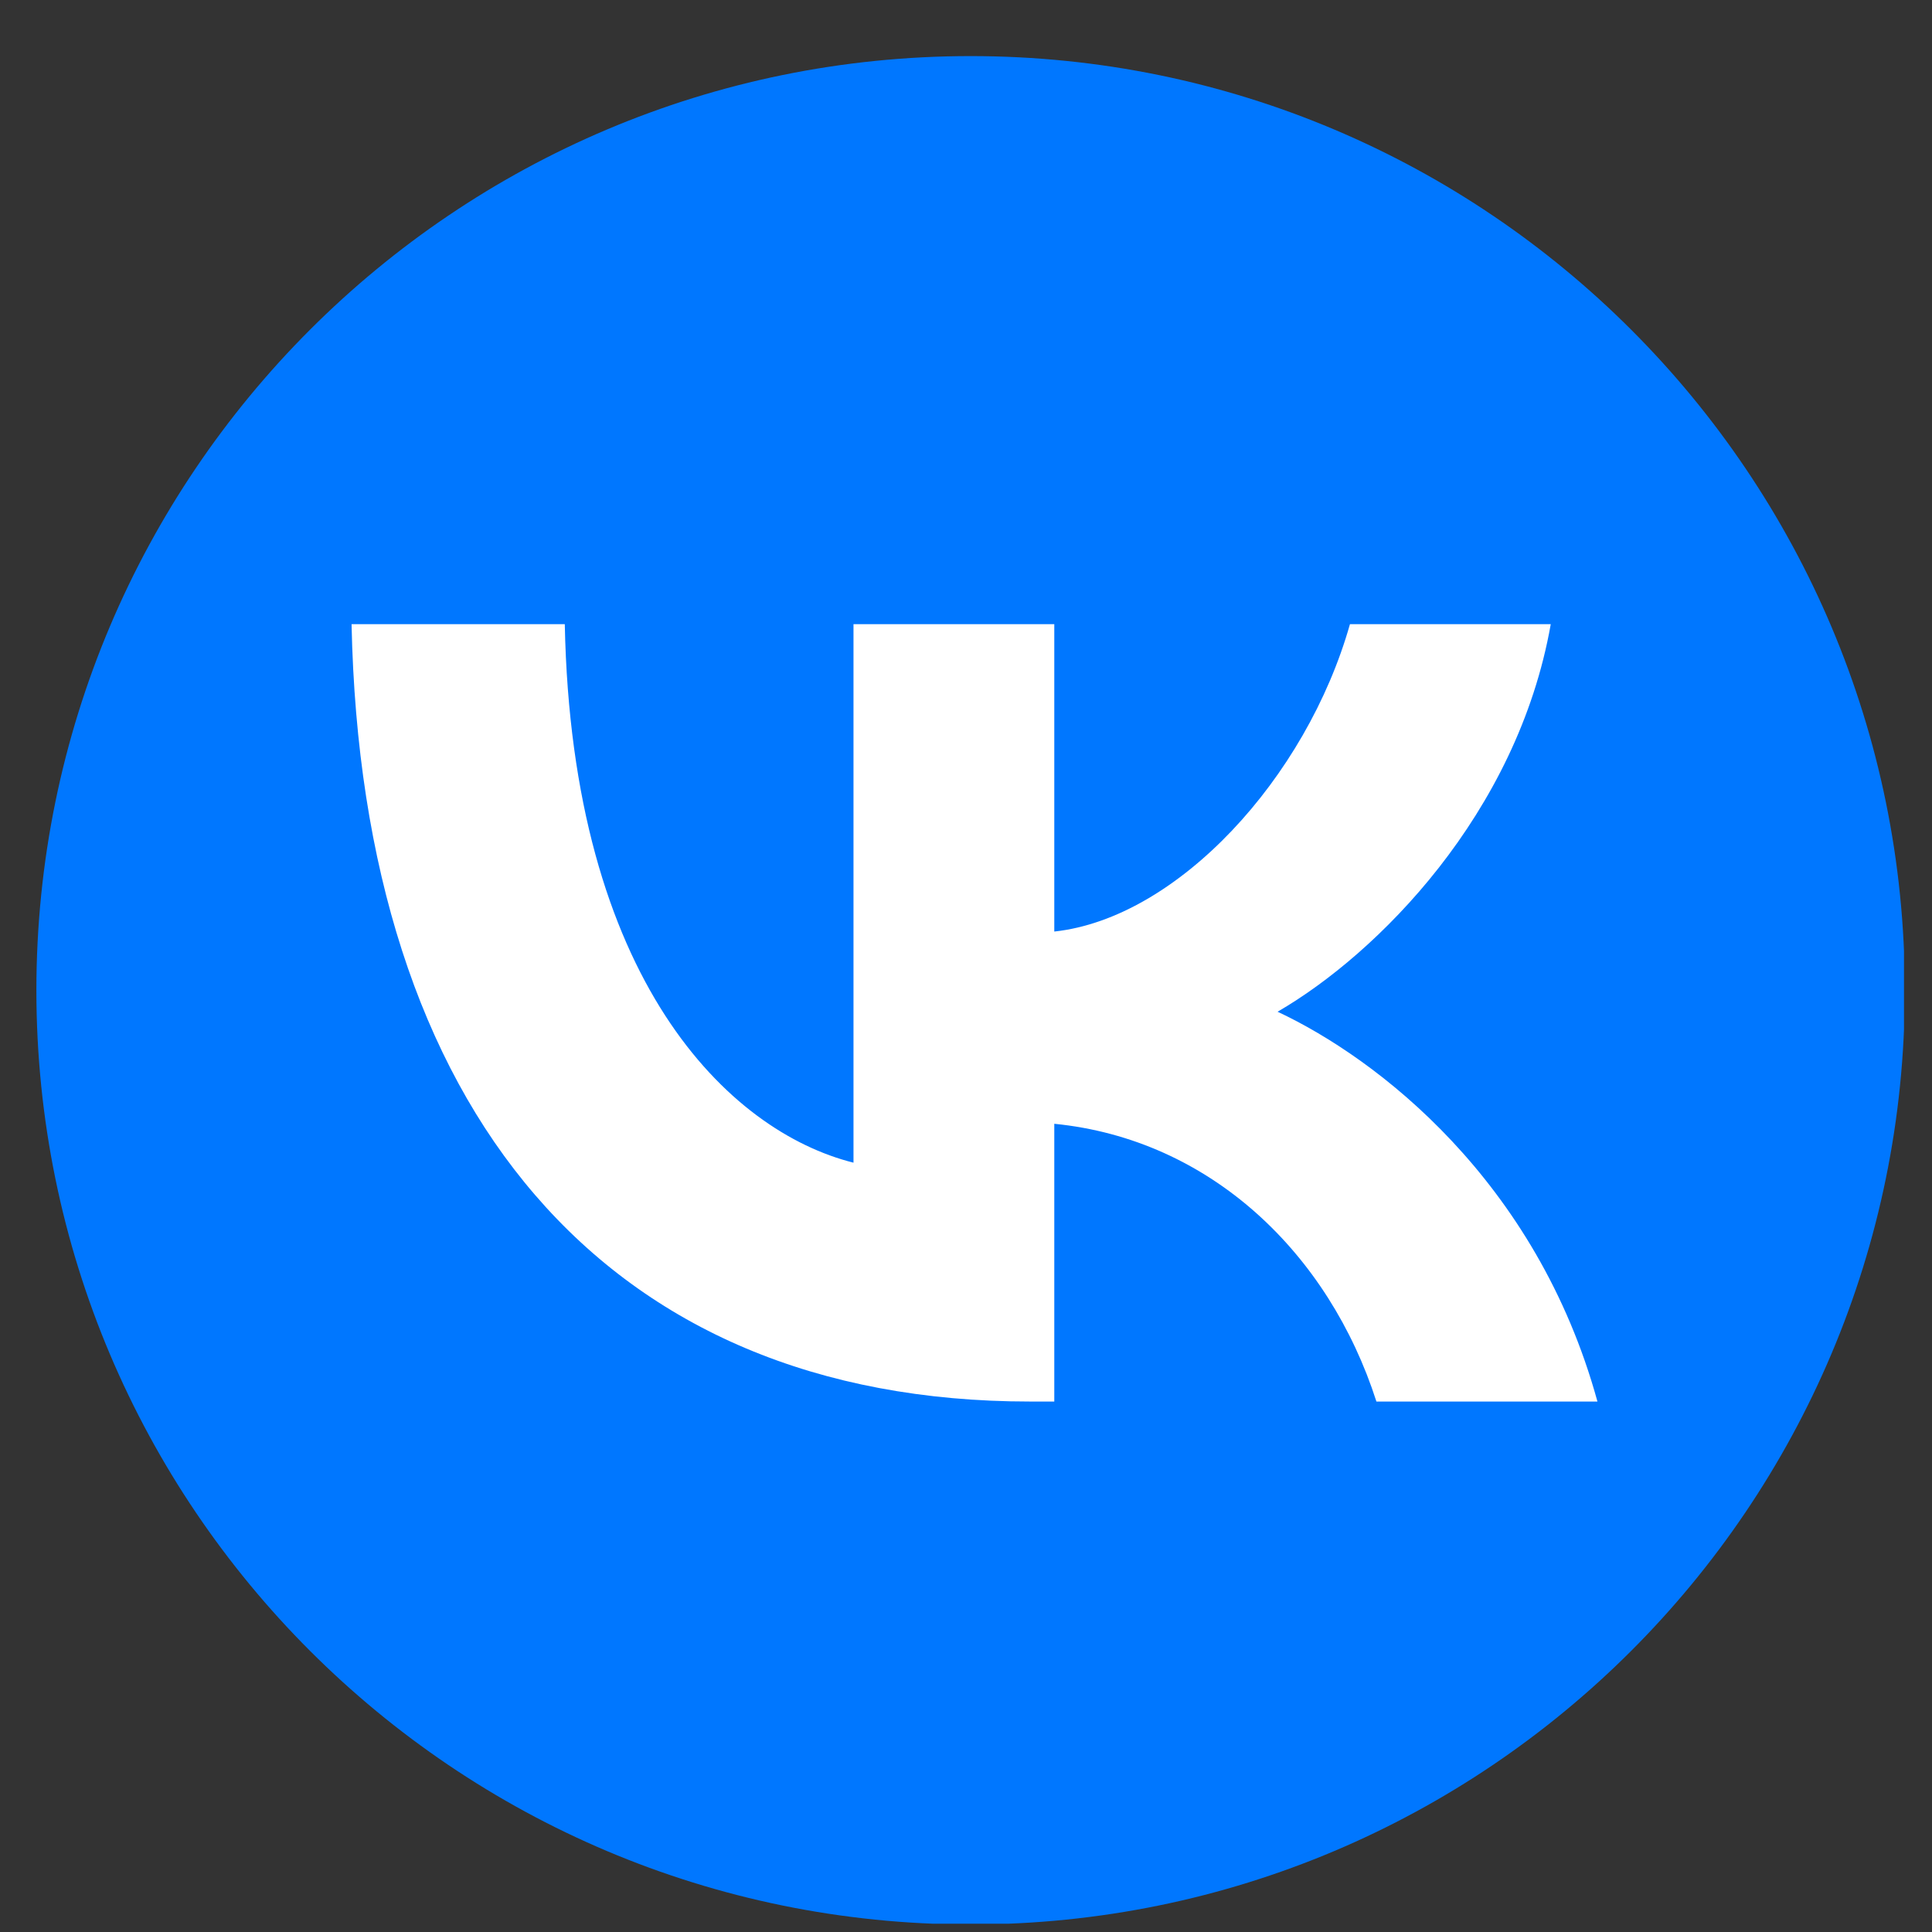<svg width="30" height="30" viewBox="0 0 30 30" fill="none" xmlns="http://www.w3.org/2000/svg">
<rect x="0" y="0" width="30" height="30" fill="#333333" stroke="none"/>
<g clip-path="url(#clip0_45_6071)">
<path d="M15.072 29.883C23.083 29.883 29.578 23.389 29.578 15.377C29.578 7.366 23.083 0.871 15.072 0.871C7.06 0.871 0.565 7.366 0.565 15.377C0.565 23.389 7.06 29.883 15.072 29.883Z" fill="#0077FF"/>
<path d="M15.996 21.763C9.386 21.763 5.617 17.232 5.459 9.692H8.77C8.879 15.226 11.32 17.57 13.253 18.054V9.692H16.371V14.465C18.28 14.259 20.285 12.085 20.962 9.692H24.08C23.56 12.64 21.385 14.815 19.838 15.71C21.385 16.434 23.862 18.332 24.805 21.763H21.373C20.636 19.467 18.799 17.691 16.371 17.45V21.763H15.996Z" fill="white"/>
</g>
<defs>
<clipPath id="clip0_45_6071">
<rect width="29" height="29" fill="white" transform="translate(0.565 0.871)"/>
</clipPath>
</defs>
</svg>
